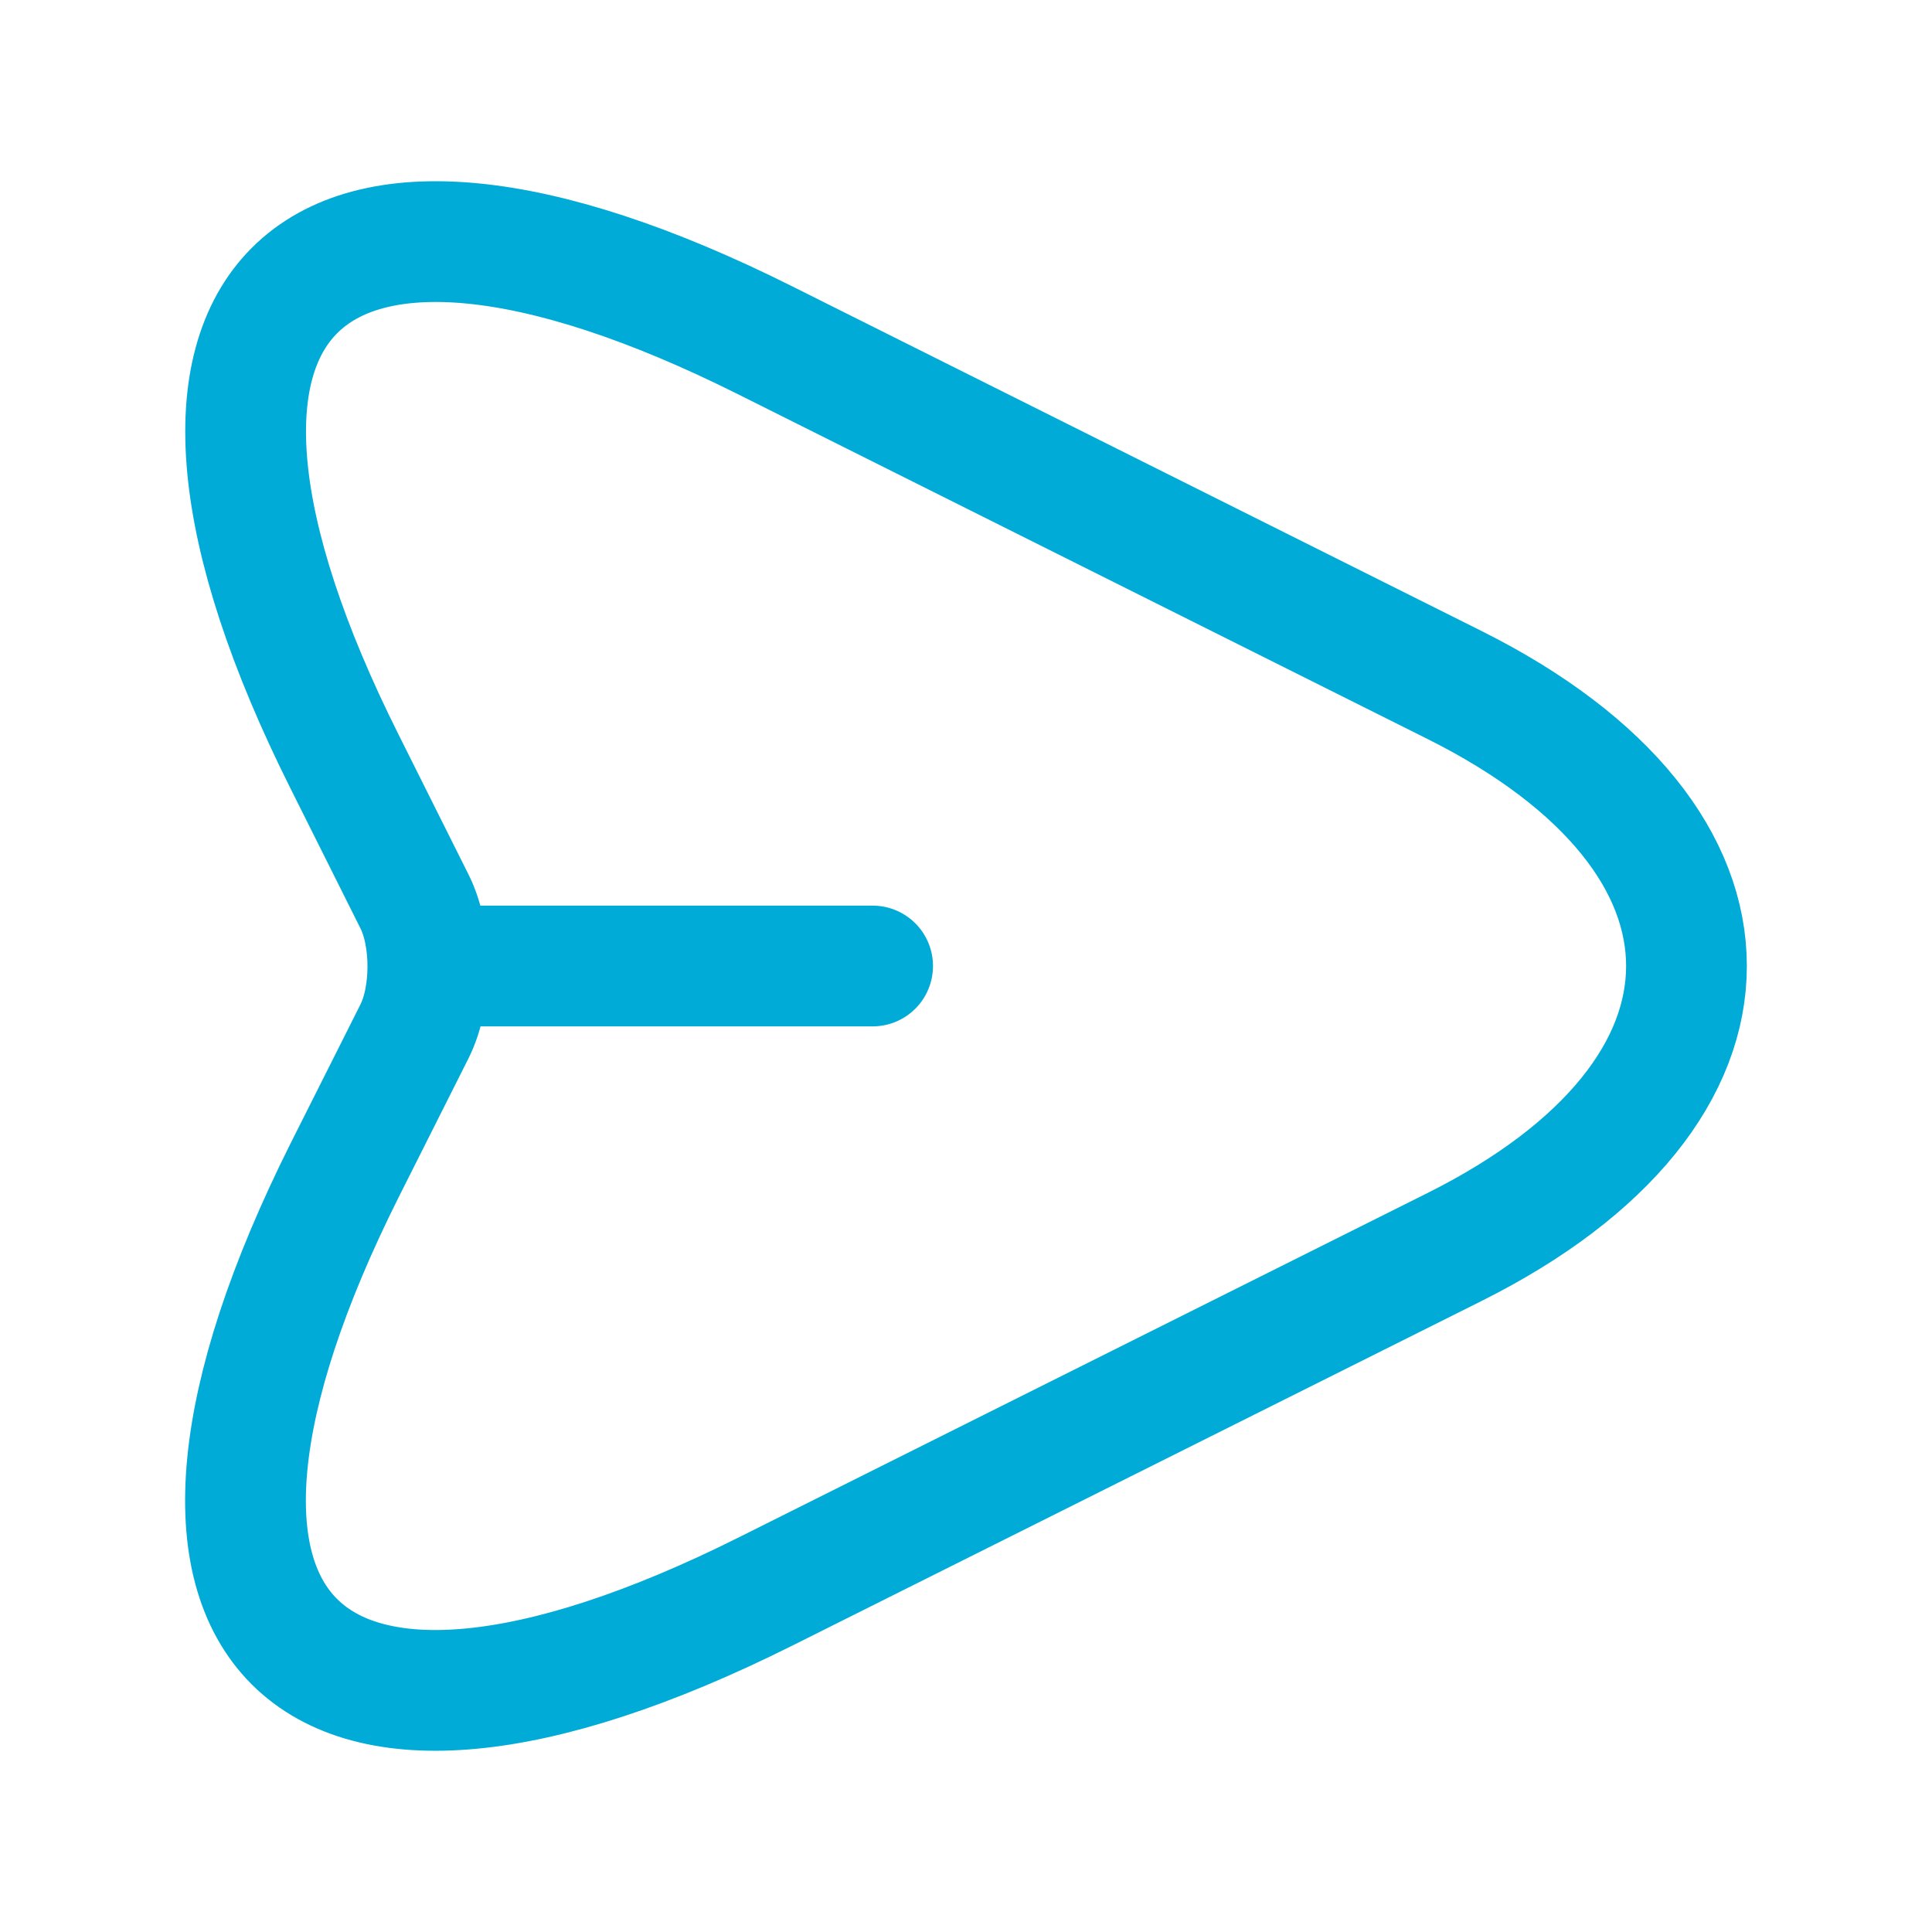 <svg width="24" height="24" viewBox="0 0 24 24" fill="none" xmlns="http://www.w3.org/2000/svg">
<path d="M9.51 4.23L18.07 8.51C21.91 10.43 21.91 13.57 18.07 15.49L9.51 19.77C3.75 22.65 1.4 20.29 4.28 14.54L5.15 12.81C5.37 12.37 5.37 11.64 5.15 11.2L4.28 9.46C1.4 3.71 3.76 1.35 9.51 4.23Z" stroke="#00ACD7" stroke-width="1.5" stroke-linecap="round" stroke-linejoin="round"/>
<path d="M5.44 12H10.84" stroke="#00ACD7" stroke-width="1.5" stroke-linecap="round" stroke-linejoin="round"/>
</svg>
